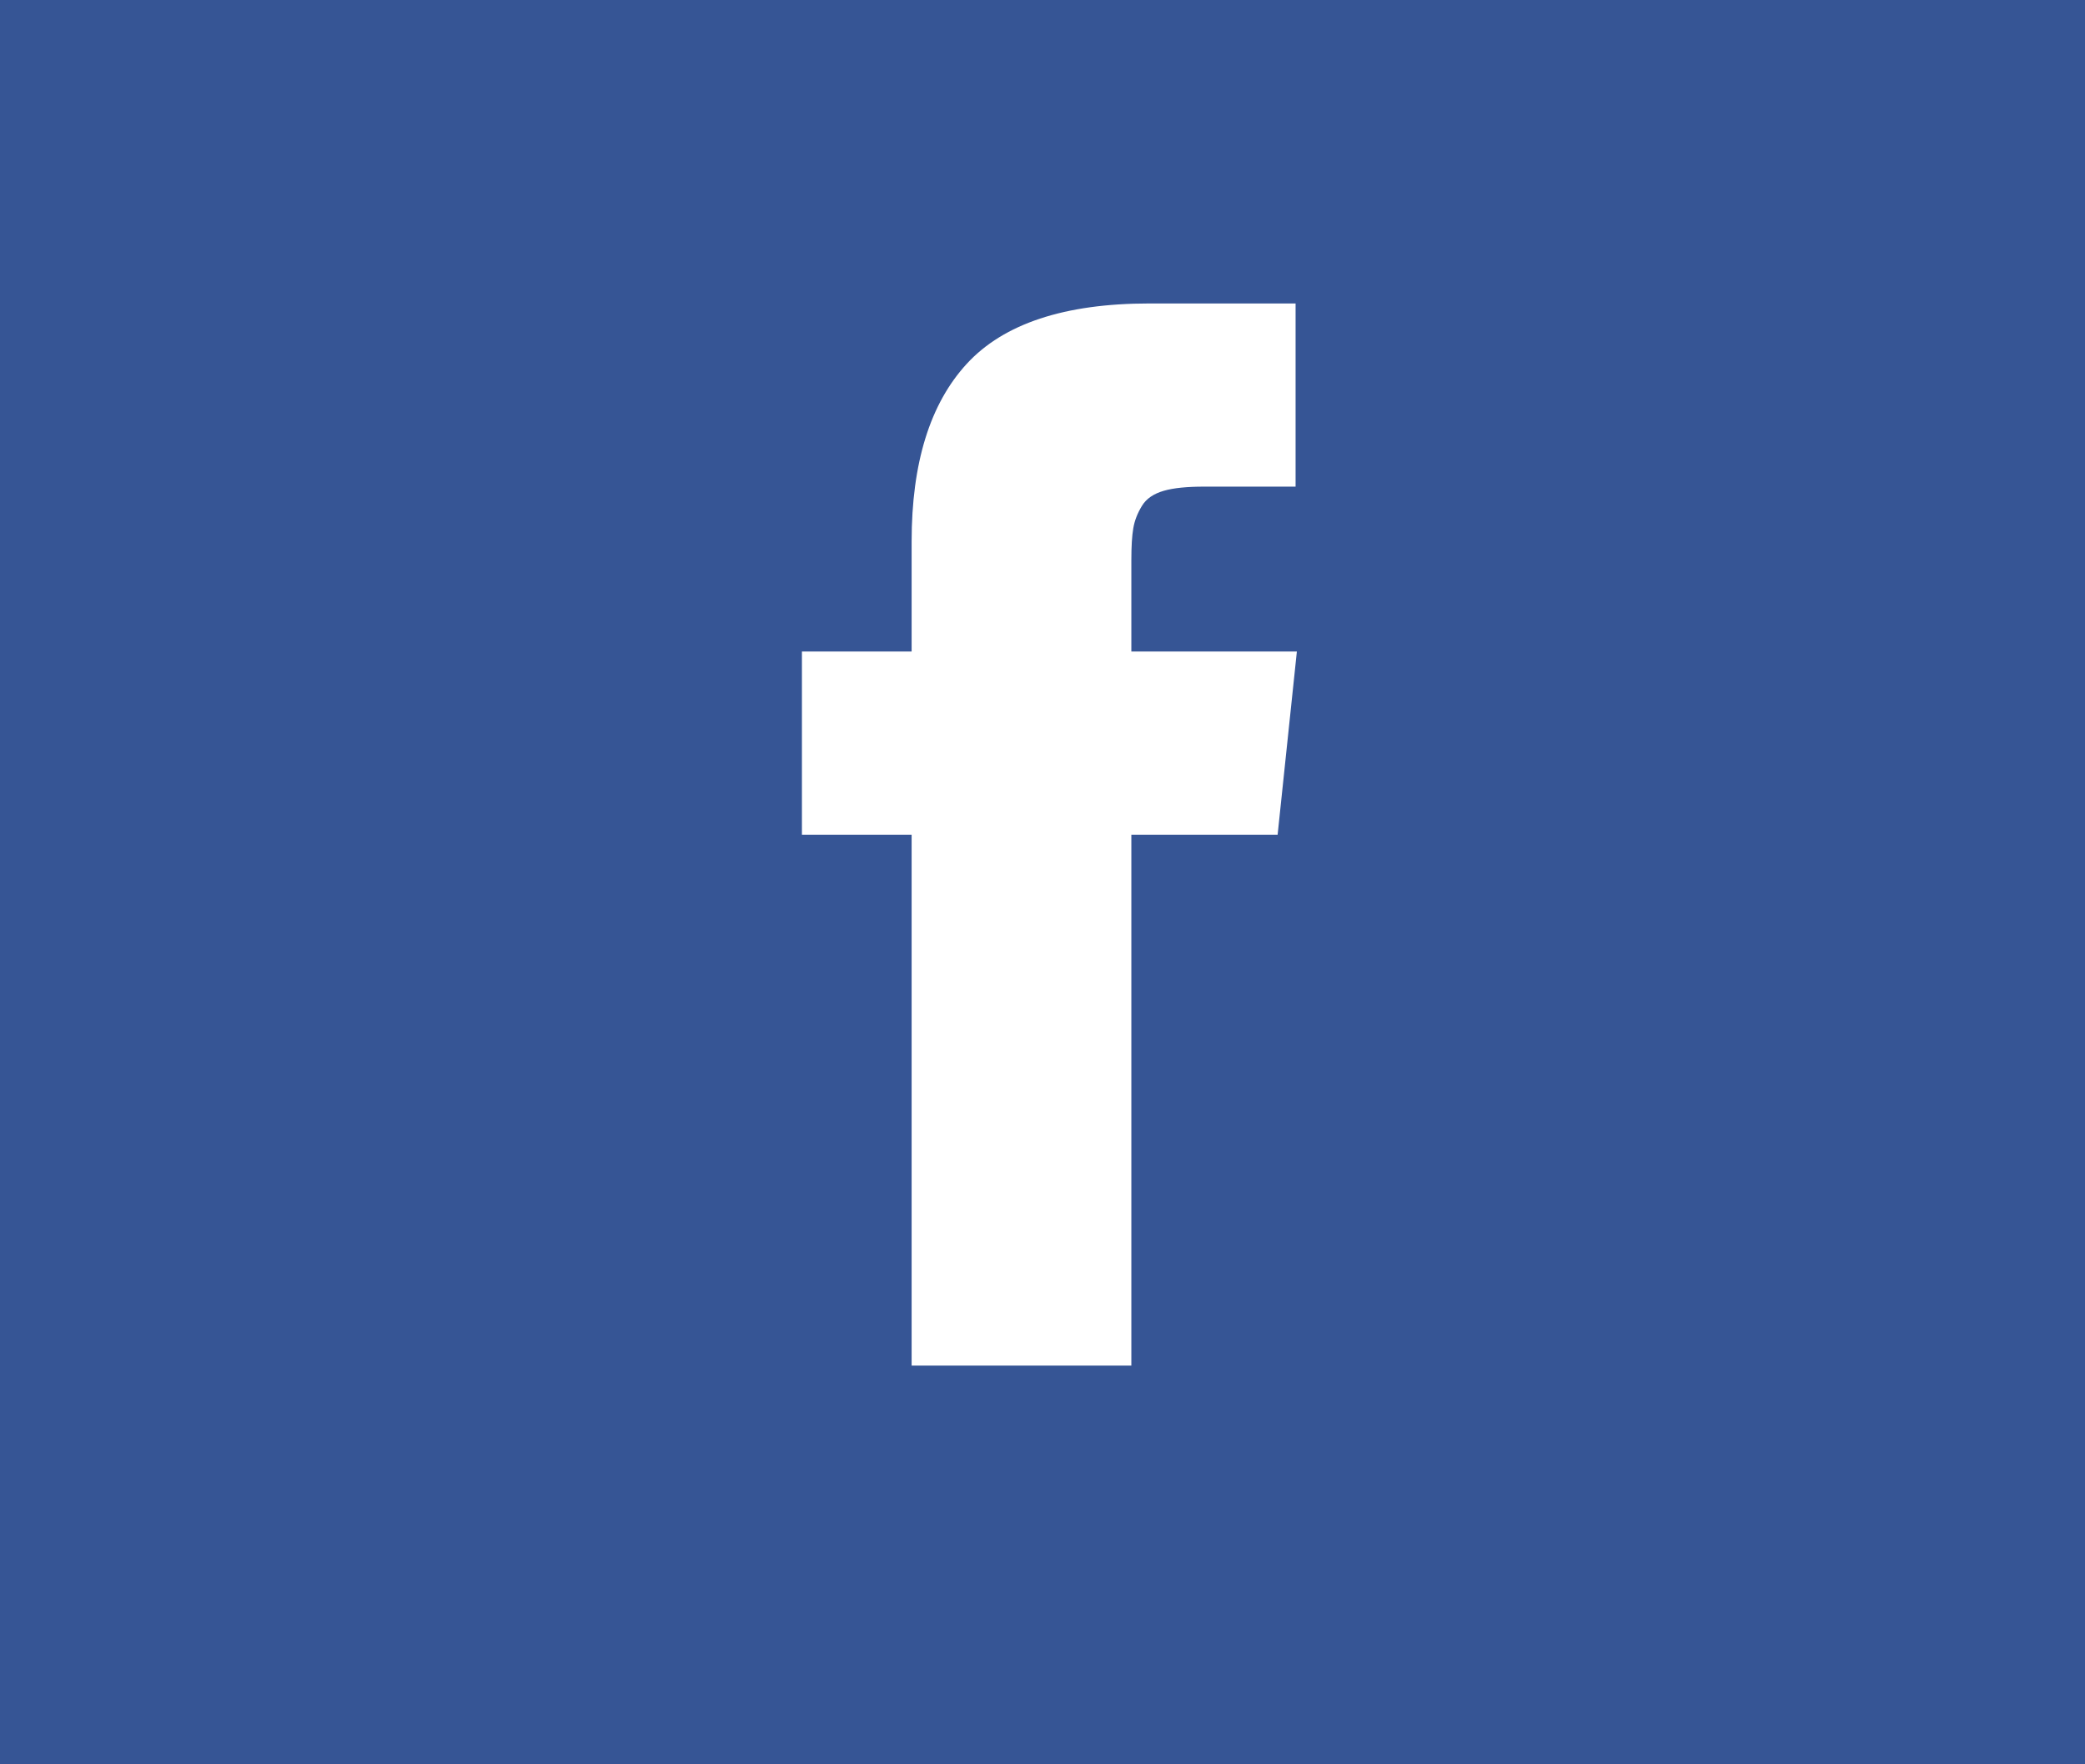 <svg xmlns="http://www.w3.org/2000/svg" viewBox="0 0 65 55" width="65" height="55">
	<style>
		tspan { white-space:pre }
		.shp0 { fill: #365595 } 
		.shp1 { fill: #ffffff } 
	</style>
	<g id="newsletter">
		<g id="facebook button">
			<path id="Rechteck 9 Kopie 2" class="shp0" d="M0 0L65 0L65 55L0 55L0 0Z" />
			<path id="facebook" class="shp1" d="M35.27 17.46C35.27 17.03 35.29 16.7 35.33 16.47C35.37 16.23 35.46 16 35.6 15.77C35.74 15.54 35.97 15.39 36.28 15.3C36.59 15.21 37.01 15.17 37.54 15.17L40.39 15.17L40.39 9.46L35.83 9.46C33.19 9.46 31.29 10.09 30.14 11.34C28.99 12.59 28.42 14.44 28.42 16.88L28.42 20.31L25 20.31L25 26.02L28.42 26.02L28.42 42.57L35.27 42.57L35.27 26.02L39.83 26.02L40.43 20.31L35.27 20.31L35.27 17.46Z" />
		</g>
	</g>
</svg>